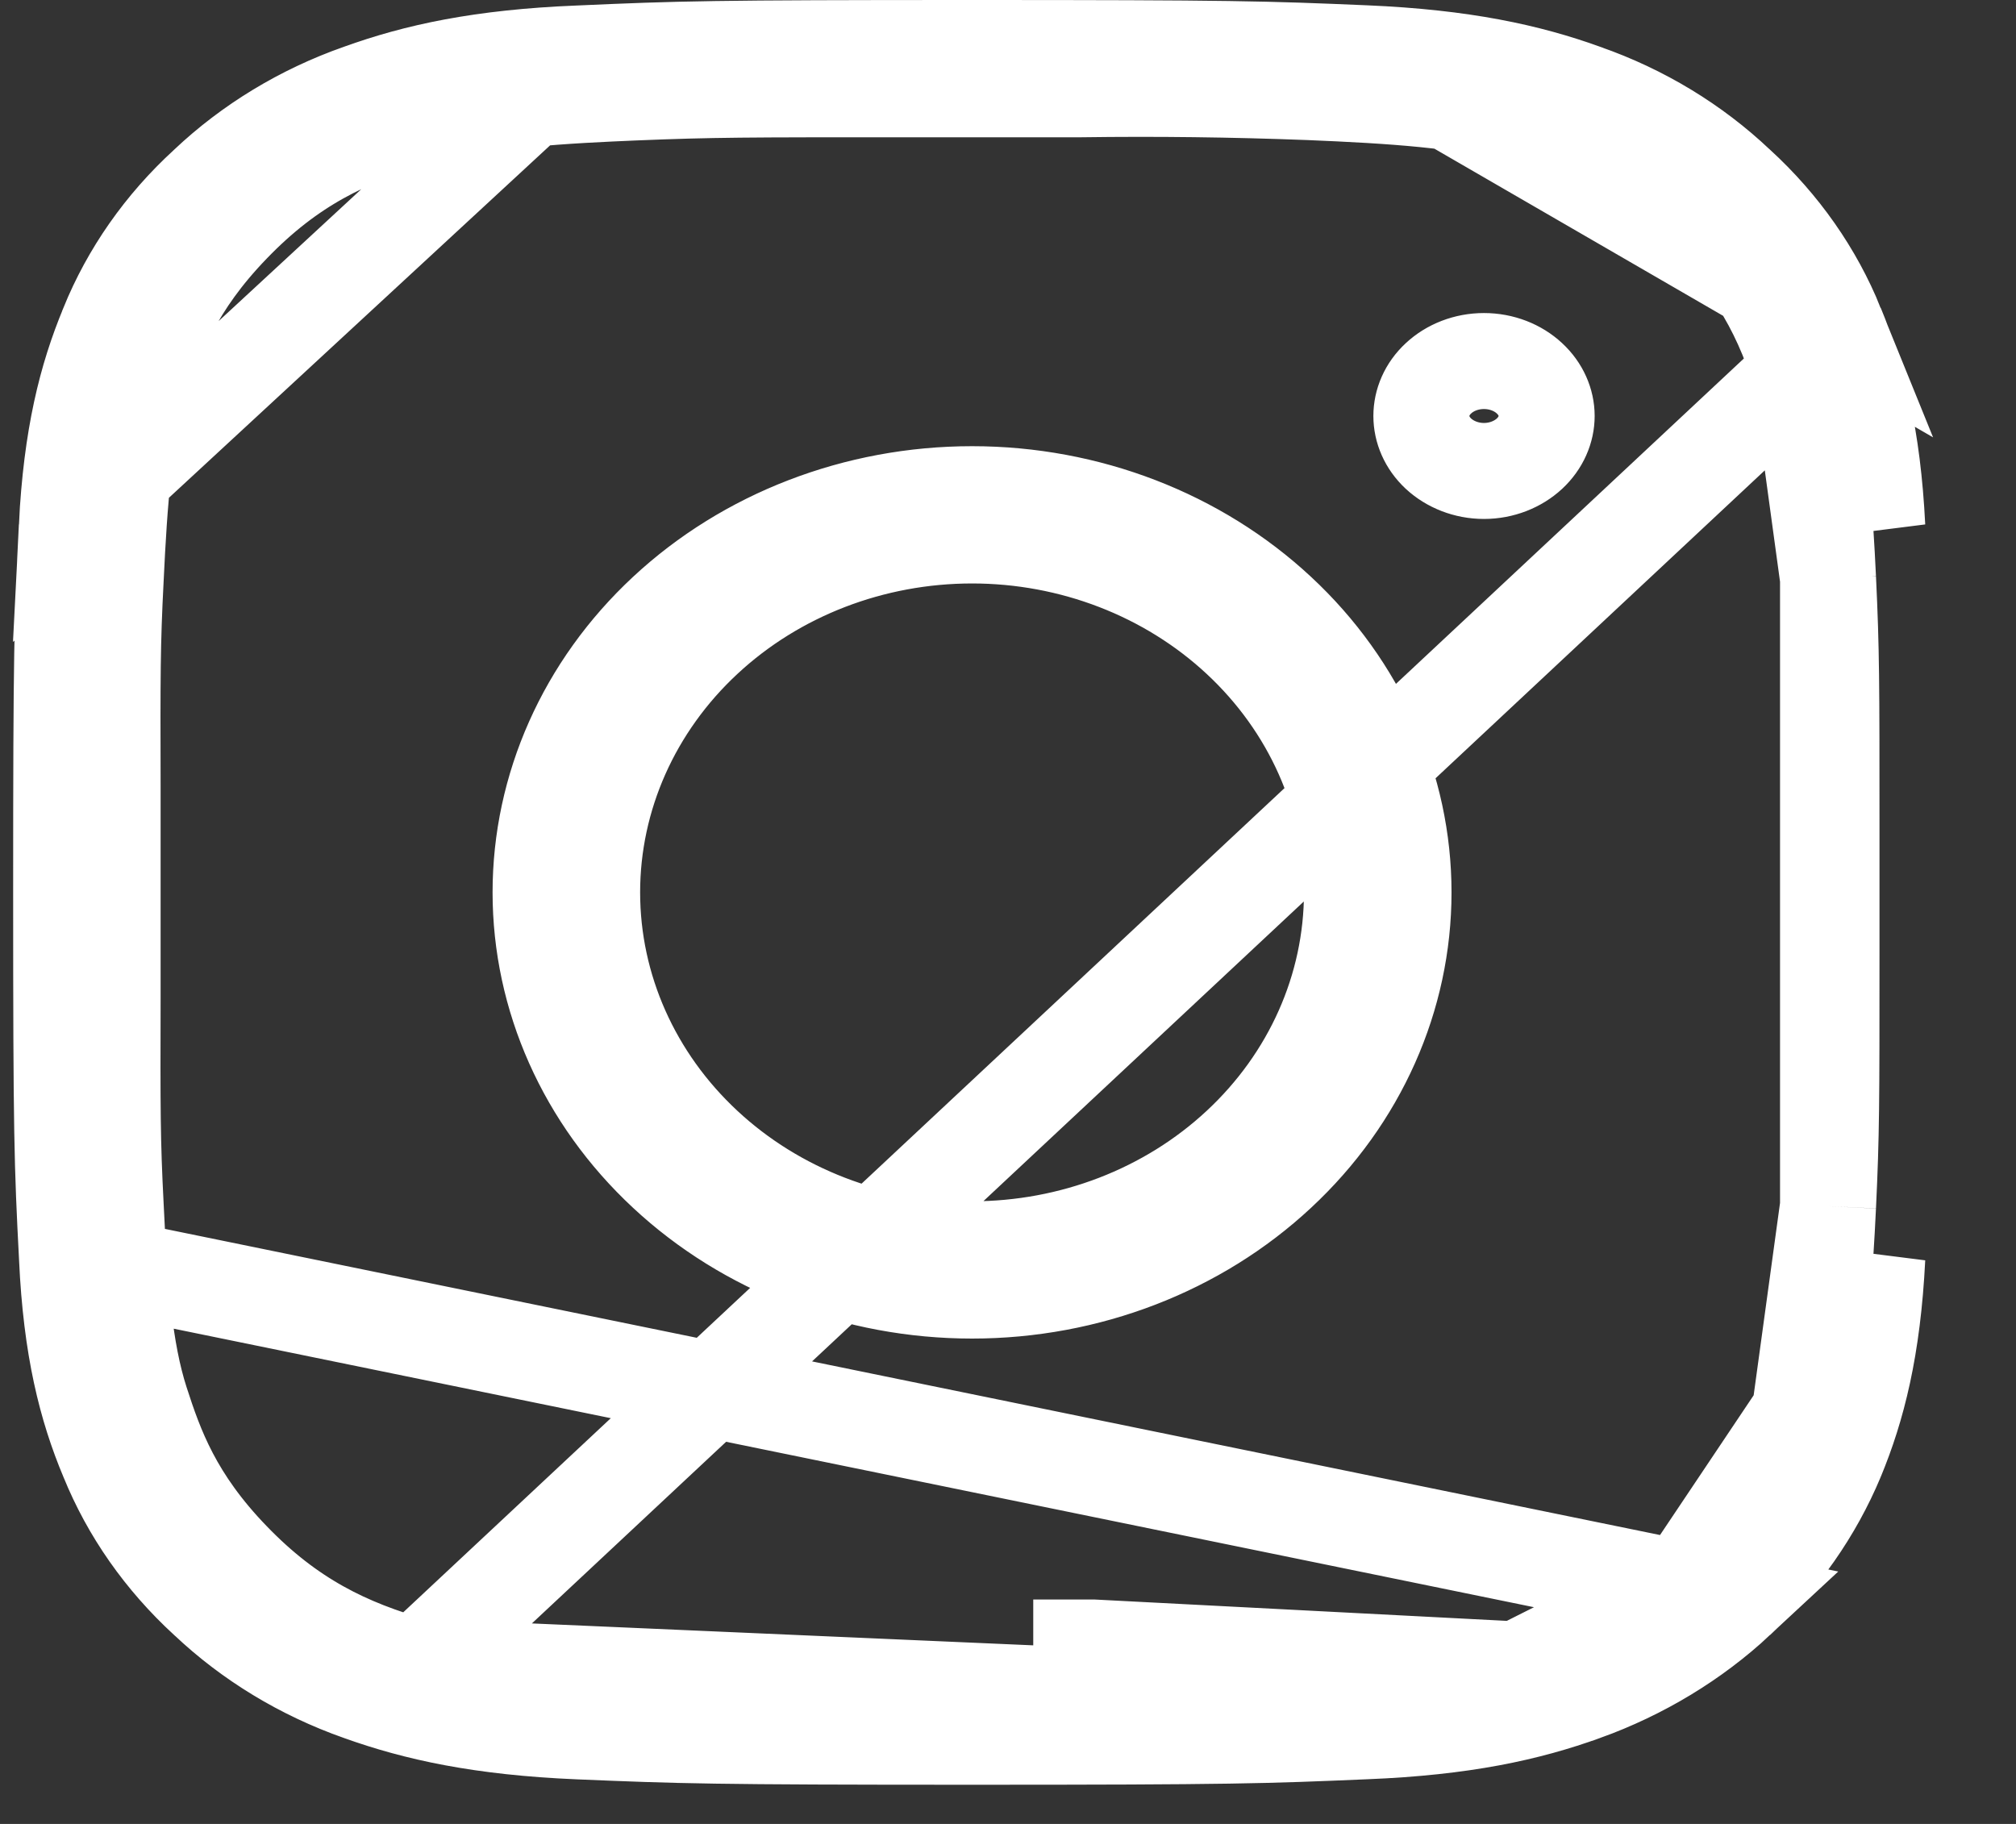 <svg xmlns="http://www.w3.org/2000/svg" width="21" height="19" viewBox="0 0 21 19" fill="none">
  <rect x="0" y="0" width="21" height="19" fill="#333333" stroke="none"/>
  <path d="M19.127 3.394L19.127 3.394C18.905 2.845 18.555 2.345 18.101 1.929L18.094 1.923L18.094 1.923C17.648 1.5 17.105 1.17 16.504 0.96L16.5 0.958L16.5 0.958C15.917 0.748 15.242 0.599 14.223 0.555L19.127 3.394ZM19.127 3.394L19.129 3.398M19.127 3.394L19.129 3.398M19.129 3.398C19.35 3.932 19.508 4.549 19.555 5.488L19.129 3.398ZM6.029 0.557L6.027 0.557C5.009 0.598 4.335 0.747 3.752 0.958L3.748 0.959L3.748 0.959C3.146 1.171 2.604 1.501 2.157 1.923L2.151 1.929L2.151 1.929C1.696 2.345 1.347 2.845 1.124 3.394L1.123 3.398L1.123 3.398C0.901 3.932 0.743 4.549 0.696 5.488L6.029 0.557ZM6.029 0.557C7.083 0.51 7.415 0.5 10.126 0.5C12.836 0.5 13.168 0.51 14.223 0.555L6.029 0.557ZM0.698 13.103L0.698 13.105C0.741 14.043 0.899 14.66 1.122 15.193L1.124 15.197L1.124 15.197C1.347 15.747 1.697 16.246 2.151 16.663L2.157 16.668L2.157 16.668C2.604 17.091 3.147 17.421 3.748 17.633L3.751 17.634C4.334 17.843 5.009 17.993 6.029 18.036C7.083 18.08 7.416 18.092 10.126 18.092C12.835 18.092 13.168 18.08 14.223 18.035L14.224 18.035C15.242 17.994 15.916 17.845 16.499 17.634L16.5 17.634C17.101 17.417 17.646 17.087 18.098 16.666L0.698 13.103ZM0.698 13.103C0.647 12.125 0.637 11.818 0.637 9.296C0.637 6.774 0.647 6.466 0.696 5.488L0.698 13.103ZM4.33 17.359L4.328 17.358C3.616 17.157 3.022 16.871 2.419 16.246C1.813 15.62 1.622 15.081 1.468 14.605C1.294 14.068 1.244 13.385 1.205 12.56C1.17 11.879 1.17 11.562 1.173 10.389V8.202C1.17 7.03 1.17 6.713 1.205 6.032C1.244 5.207 1.294 4.524 1.468 3.987C1.621 3.508 1.814 2.972 2.419 2.346C3.022 1.72 3.616 1.435 4.328 1.234L4.33 1.233C5.045 1.033 5.922 0.993 6.617 0.963L6.618 0.963C7.431 0.93 7.761 0.93 9.435 0.93H9.445H11.259C12.049 0.919 12.838 0.929 13.627 0.959L13.629 0.959C14.518 0.996 15.237 1.043 15.801 1.2L15.802 1.201C16.304 1.342 16.872 1.515 17.541 2.074C18.215 2.636 18.528 3.195 18.747 3.875L4.33 17.359ZM4.33 17.359C5.046 17.559 5.922 17.597 6.617 17.627M4.33 17.359L11.262 17.662H9.445H9.434C7.761 17.662 7.43 17.662 6.617 17.627M15.802 17.391L15.801 17.392C15.237 17.548 14.517 17.594 13.629 17.633M15.802 17.391L11.383 17.162L11.263 17.162V17.662L11.389 17.662C12.577 17.663 12.916 17.663 13.629 17.633M15.802 17.391C16.305 17.25 16.874 17.075 17.541 16.517L17.541 16.517M15.802 17.391L17.541 16.517M13.629 17.633L13.608 17.133L13.63 17.633C13.629 17.633 13.629 17.633 13.629 17.633ZM6.617 17.627L6.639 17.127L6.617 17.627C6.617 17.627 6.617 17.627 6.617 17.627ZM17.541 16.517C18.213 15.955 18.526 15.395 18.747 14.718L18.747 14.717M17.541 16.517L18.747 14.717M18.747 14.717C18.967 14.039 19.01 13.211 19.042 12.565L19.042 12.565M18.747 14.717L19.042 12.565M19.042 12.565C19.078 11.806 19.078 11.498 19.078 9.947V9.935V8.662V8.651C19.078 7.095 19.078 6.787 19.042 6.027L19.042 6.026M19.042 12.565L19.042 6.026M19.042 6.026C19.01 5.381 18.967 4.553 18.748 3.875L19.042 6.026ZM19.129 15.194C19.35 14.66 19.508 14.042 19.555 13.104C19.555 13.104 19.555 13.104 19.555 13.104L19.129 15.194ZM19.129 15.194C18.9 15.742 18.549 16.245 18.098 16.666L19.129 15.194ZM10.126 5.578C9.087 5.578 8.084 5.962 7.34 6.655C6.594 7.349 6.168 8.298 6.168 9.296C6.168 10.294 6.594 11.243 7.34 11.937C8.084 12.63 9.087 13.014 10.126 13.014C11.164 13.014 12.167 12.63 12.911 11.937C13.657 11.243 14.083 10.294 14.083 9.296C14.083 8.298 13.657 7.349 12.911 6.655C12.167 5.962 11.164 5.578 10.126 5.578ZM5.631 9.296C5.631 8.208 6.095 7.156 6.935 6.375C7.775 5.593 8.922 5.148 10.126 5.148C11.329 5.148 12.476 5.593 13.316 6.375C14.156 7.156 14.62 8.208 14.62 9.296C14.62 10.384 14.156 11.435 13.316 12.216C12.476 12.999 11.329 13.444 10.126 13.444C8.922 13.444 7.775 12.999 6.935 12.216C6.095 11.435 5.631 10.384 5.631 9.296ZM15.932 4.726C15.812 4.837 15.642 4.906 15.458 4.906C15.274 4.906 15.104 4.837 14.984 4.726C14.865 4.615 14.806 4.473 14.806 4.333C14.806 4.194 14.865 4.051 14.984 3.941C15.104 3.829 15.274 3.761 15.458 3.761C15.642 3.761 15.812 3.829 15.932 3.941C16.051 4.051 16.111 4.194 16.111 4.333C16.111 4.473 16.051 4.615 15.932 4.726Z" fill="transparent" stroke="#fff"/>
</svg>